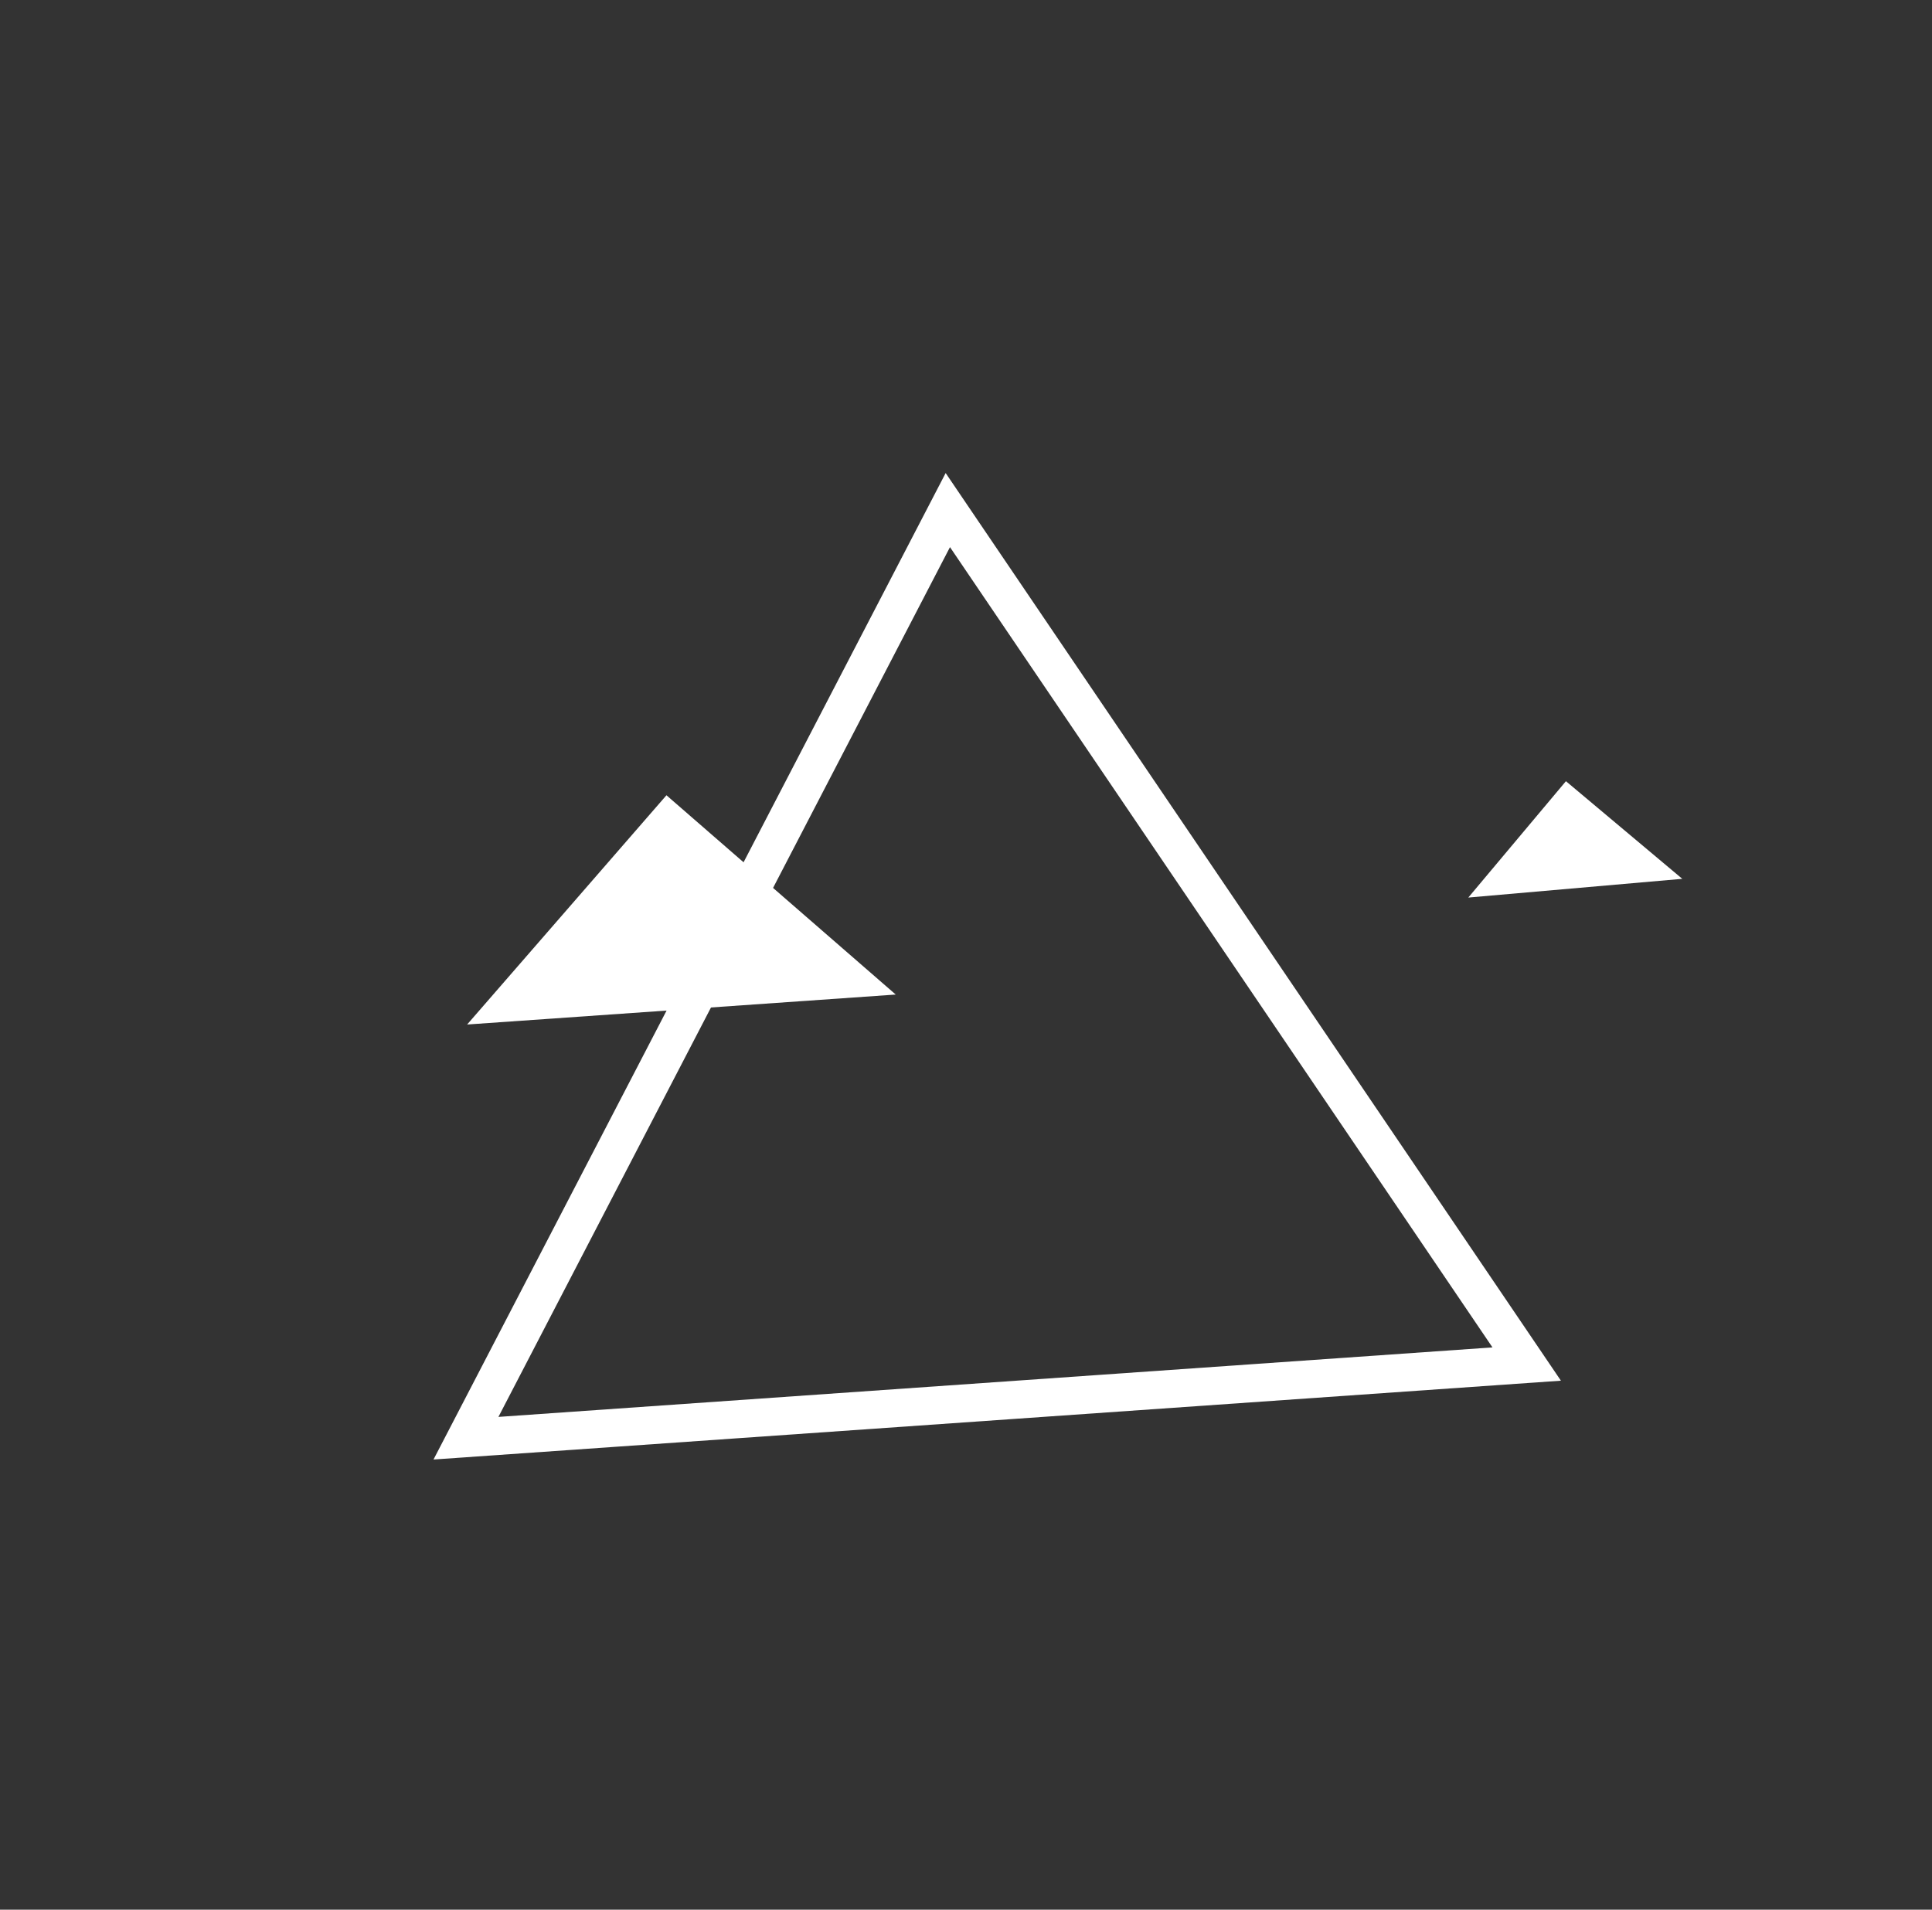 <svg width="88" height="87" viewBox="0 0 88 87" fill="none" xmlns="http://www.w3.org/2000/svg">
<rect x="0" y="0" width="88" height="87" fill="#333333" stroke="none"/>
<path fill-rule="evenodd" clip-rule="evenodd" d="M43.172 23.238L69.539 62.142L21.224 65.521L43.172 23.238Z" stroke="white" stroke-width="1.73"/>
<path fill-rule="evenodd" clip-rule="evenodd" d="M66.879 40.89L71.326 35.589L76.626 40.037L66.879 40.89Z" fill="white"/>
<path fill-rule="evenodd" clip-rule="evenodd" d="M21.277 46.674L30.356 36.23L40.799 45.309L21.277 46.674Z" fill="white"/>
</svg>
